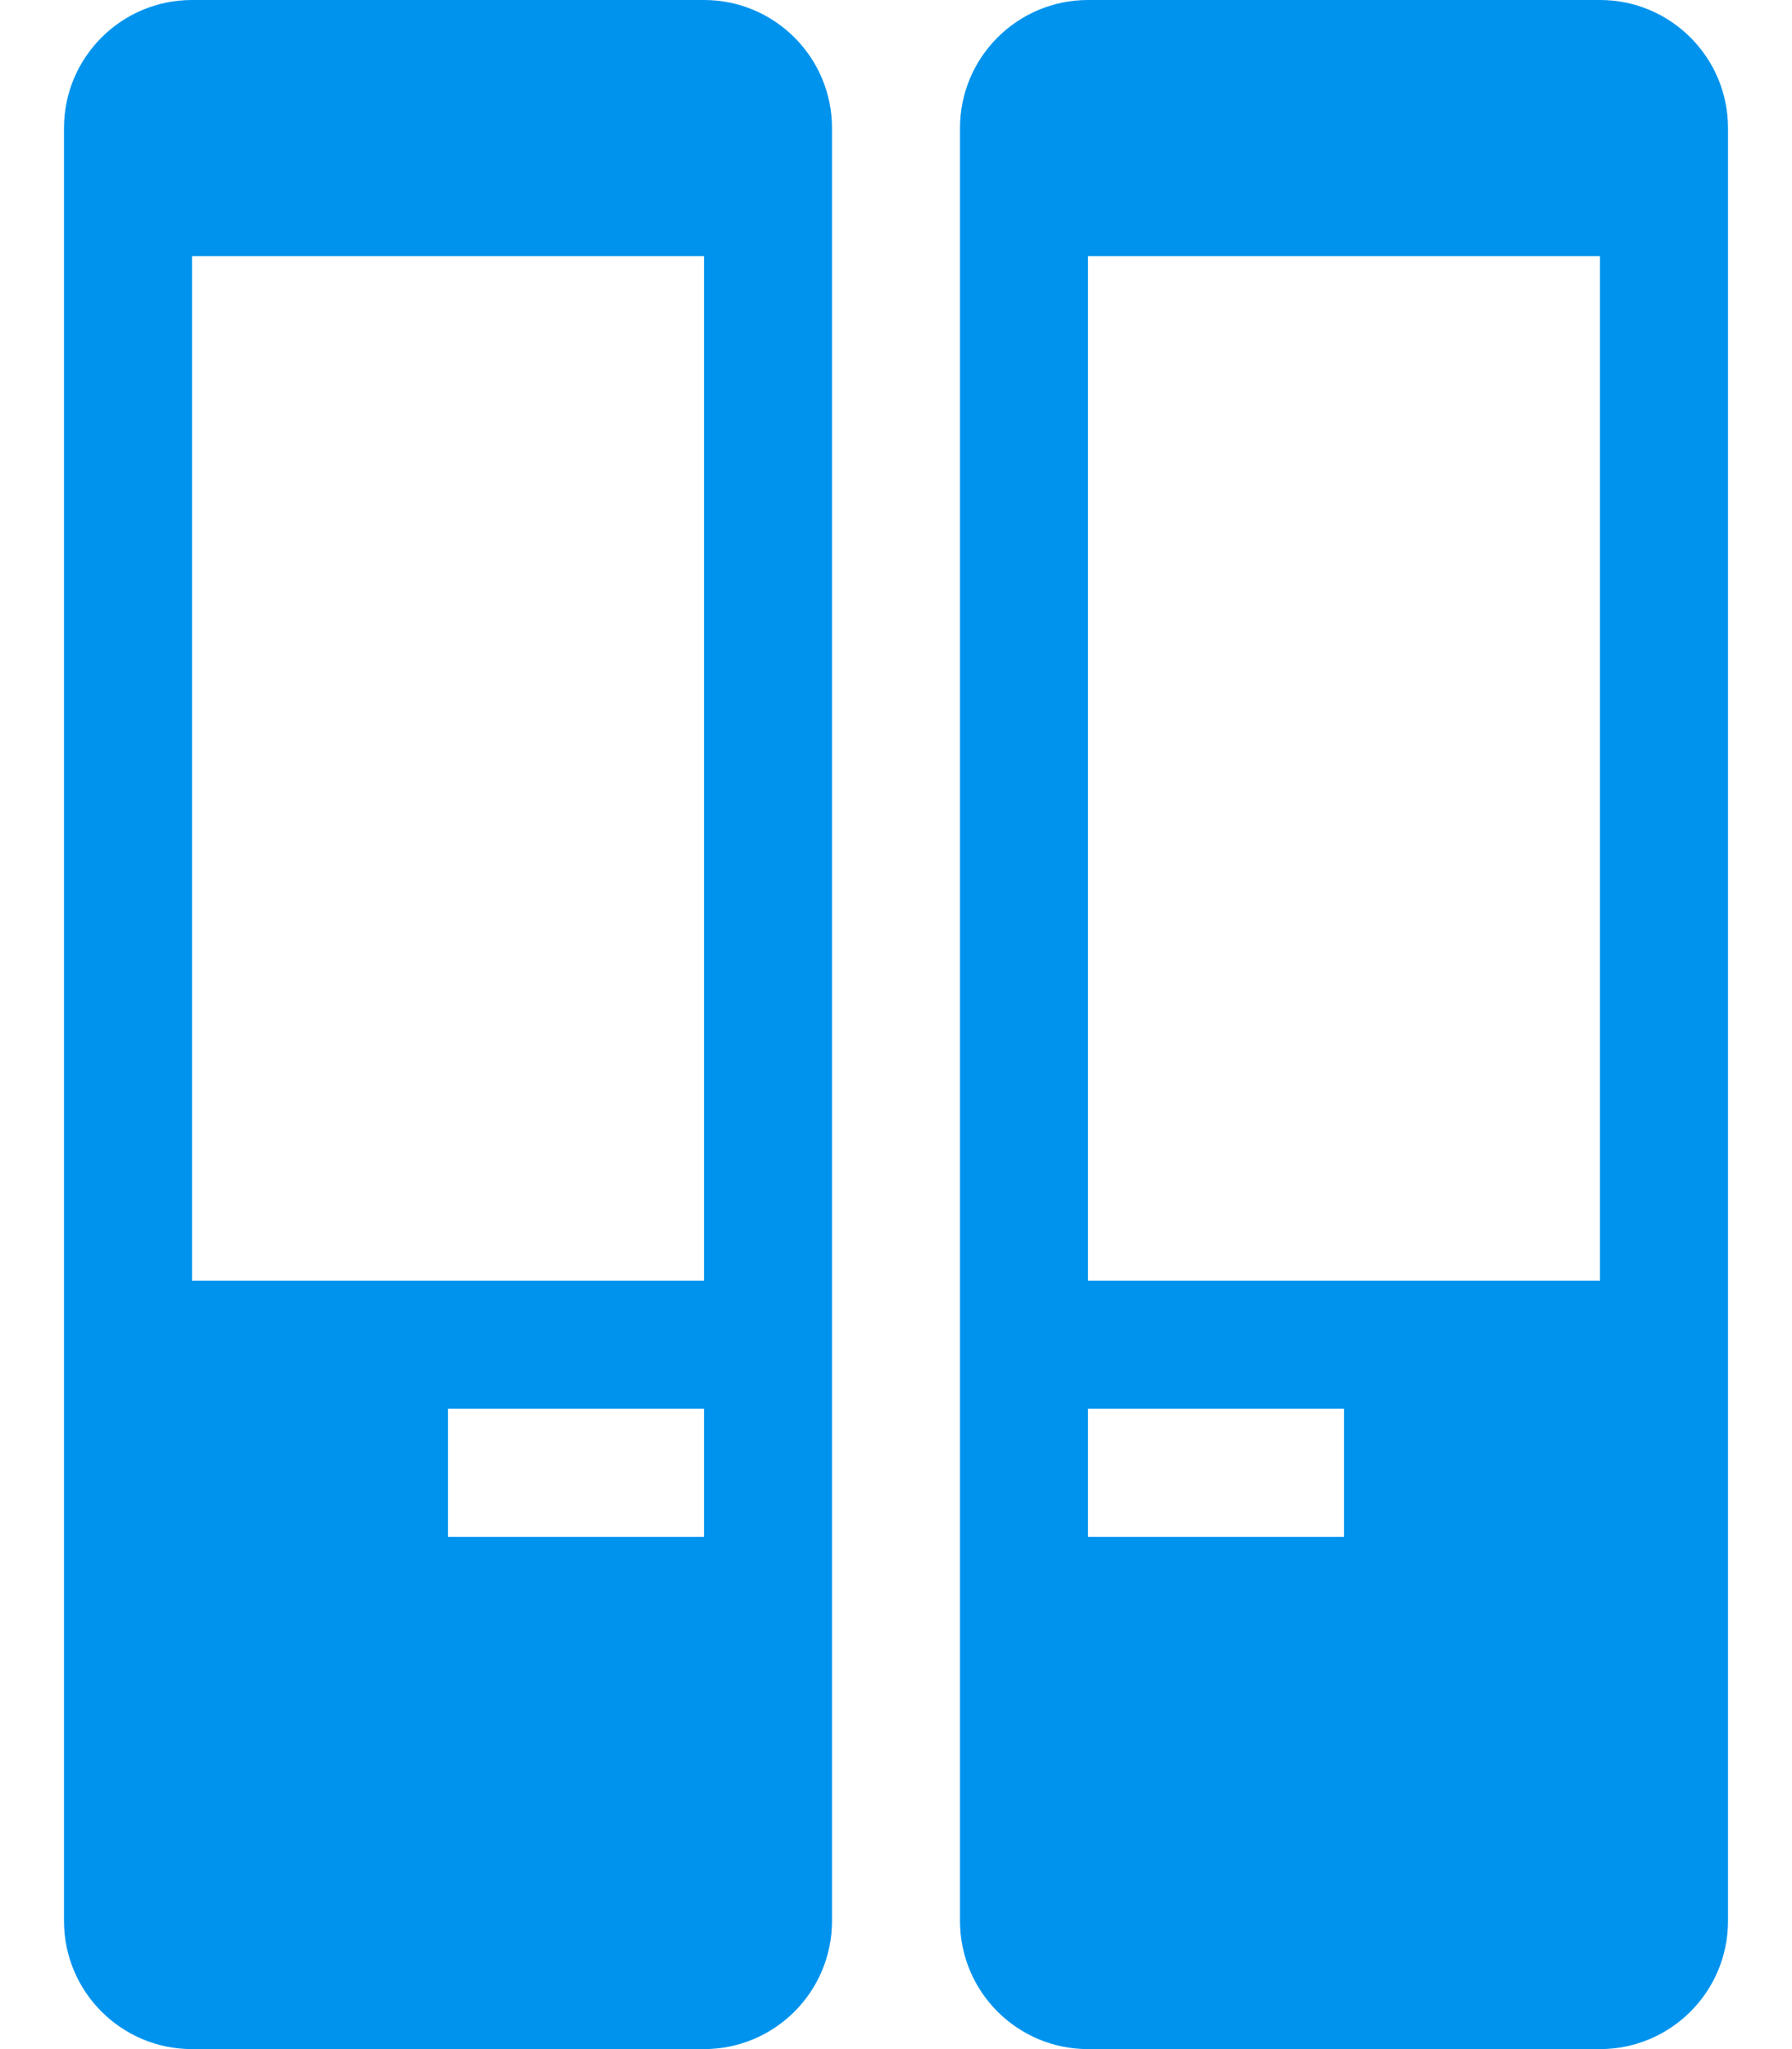<?xml version="1.0" encoding="UTF-8"?>
<svg width="14px" height="16px" viewBox="0 0 14 16" version="1.1" xmlns="http://www.w3.org/2000/svg" xmlns:xlink="http://www.w3.org/1999/xlink">
    <!-- Generator: Sketch 46.2 (44496) - http://www.bohemiancoding.com/sketch -->
    <title>icon_dashboard_middle_door_blue</title>
    <desc>Created with Sketch.</desc>
    <defs></defs>
    <g id="正式页面" stroke="none" stroke-width="1" fill="none" fill-rule="evenodd">
        <g id="1.8-车辆监控-结果详情-仪表盘" transform="translate(-583, -195)" fill="#0093EE">
            <g id="弹出" transform="translate(298, 89)">
                <g id="Dashboard/仪表盘">
                    <g id="表" transform="translate(35, 90)">
                        <g id="上" transform="translate(121, 0)">
                            <g id="刹车" transform="translate(112, 0)">
                                <g id="汽车仪表图标/风向模式3-蓝" transform="translate(15, 15)">
                                    <g id="icon_dashboard_middle_door_blue">
                                        <path d="M10.5,1 L14.5,1 L14.5,1 C15.052,1 15.5,1.448 15.5,2 L15.5,16 C15.5,16.552 15.052,17 14.5,17 L10.5,17 L10.5,17 C9.948,17 9.5,16.552 9.5,16 L9.5,2 C9.5,1.448 9.948,1 10.5,1 L10.5,1 Z M10.5,3 L10.5,11 L14.5,11 L14.5,3 L10.5,3 Z M10.5,12 L10.5,13 L12.5,13 L12.5,12 L10.5,12 Z M3.5,1 L7.5,1 L7.5,1 C8.052,1 8.5,1.448 8.5,2 L8.5,16 C8.5,16.552 8.052,17 7.5,17 L3.5,17 L3.5,17 C2.948,17 2.5,16.552 2.5,16 L2.5,2 L2.5,2 C2.5,1.448 2.948,1 3.5,1 L3.5,1 Z M3.5,3 L3.5,11 L7.5,11 L7.5,3 L3.5,3 Z M5.5,12 L5.5,13 L7.5,13 L7.5,12 L5.5,12 Z" id="Combined-Shape"></path>
                                    </g>
                                </g>
                            </g>
                        </g>
                    </g>
                </g>
            </g>
        </g>
    </g>
</svg>